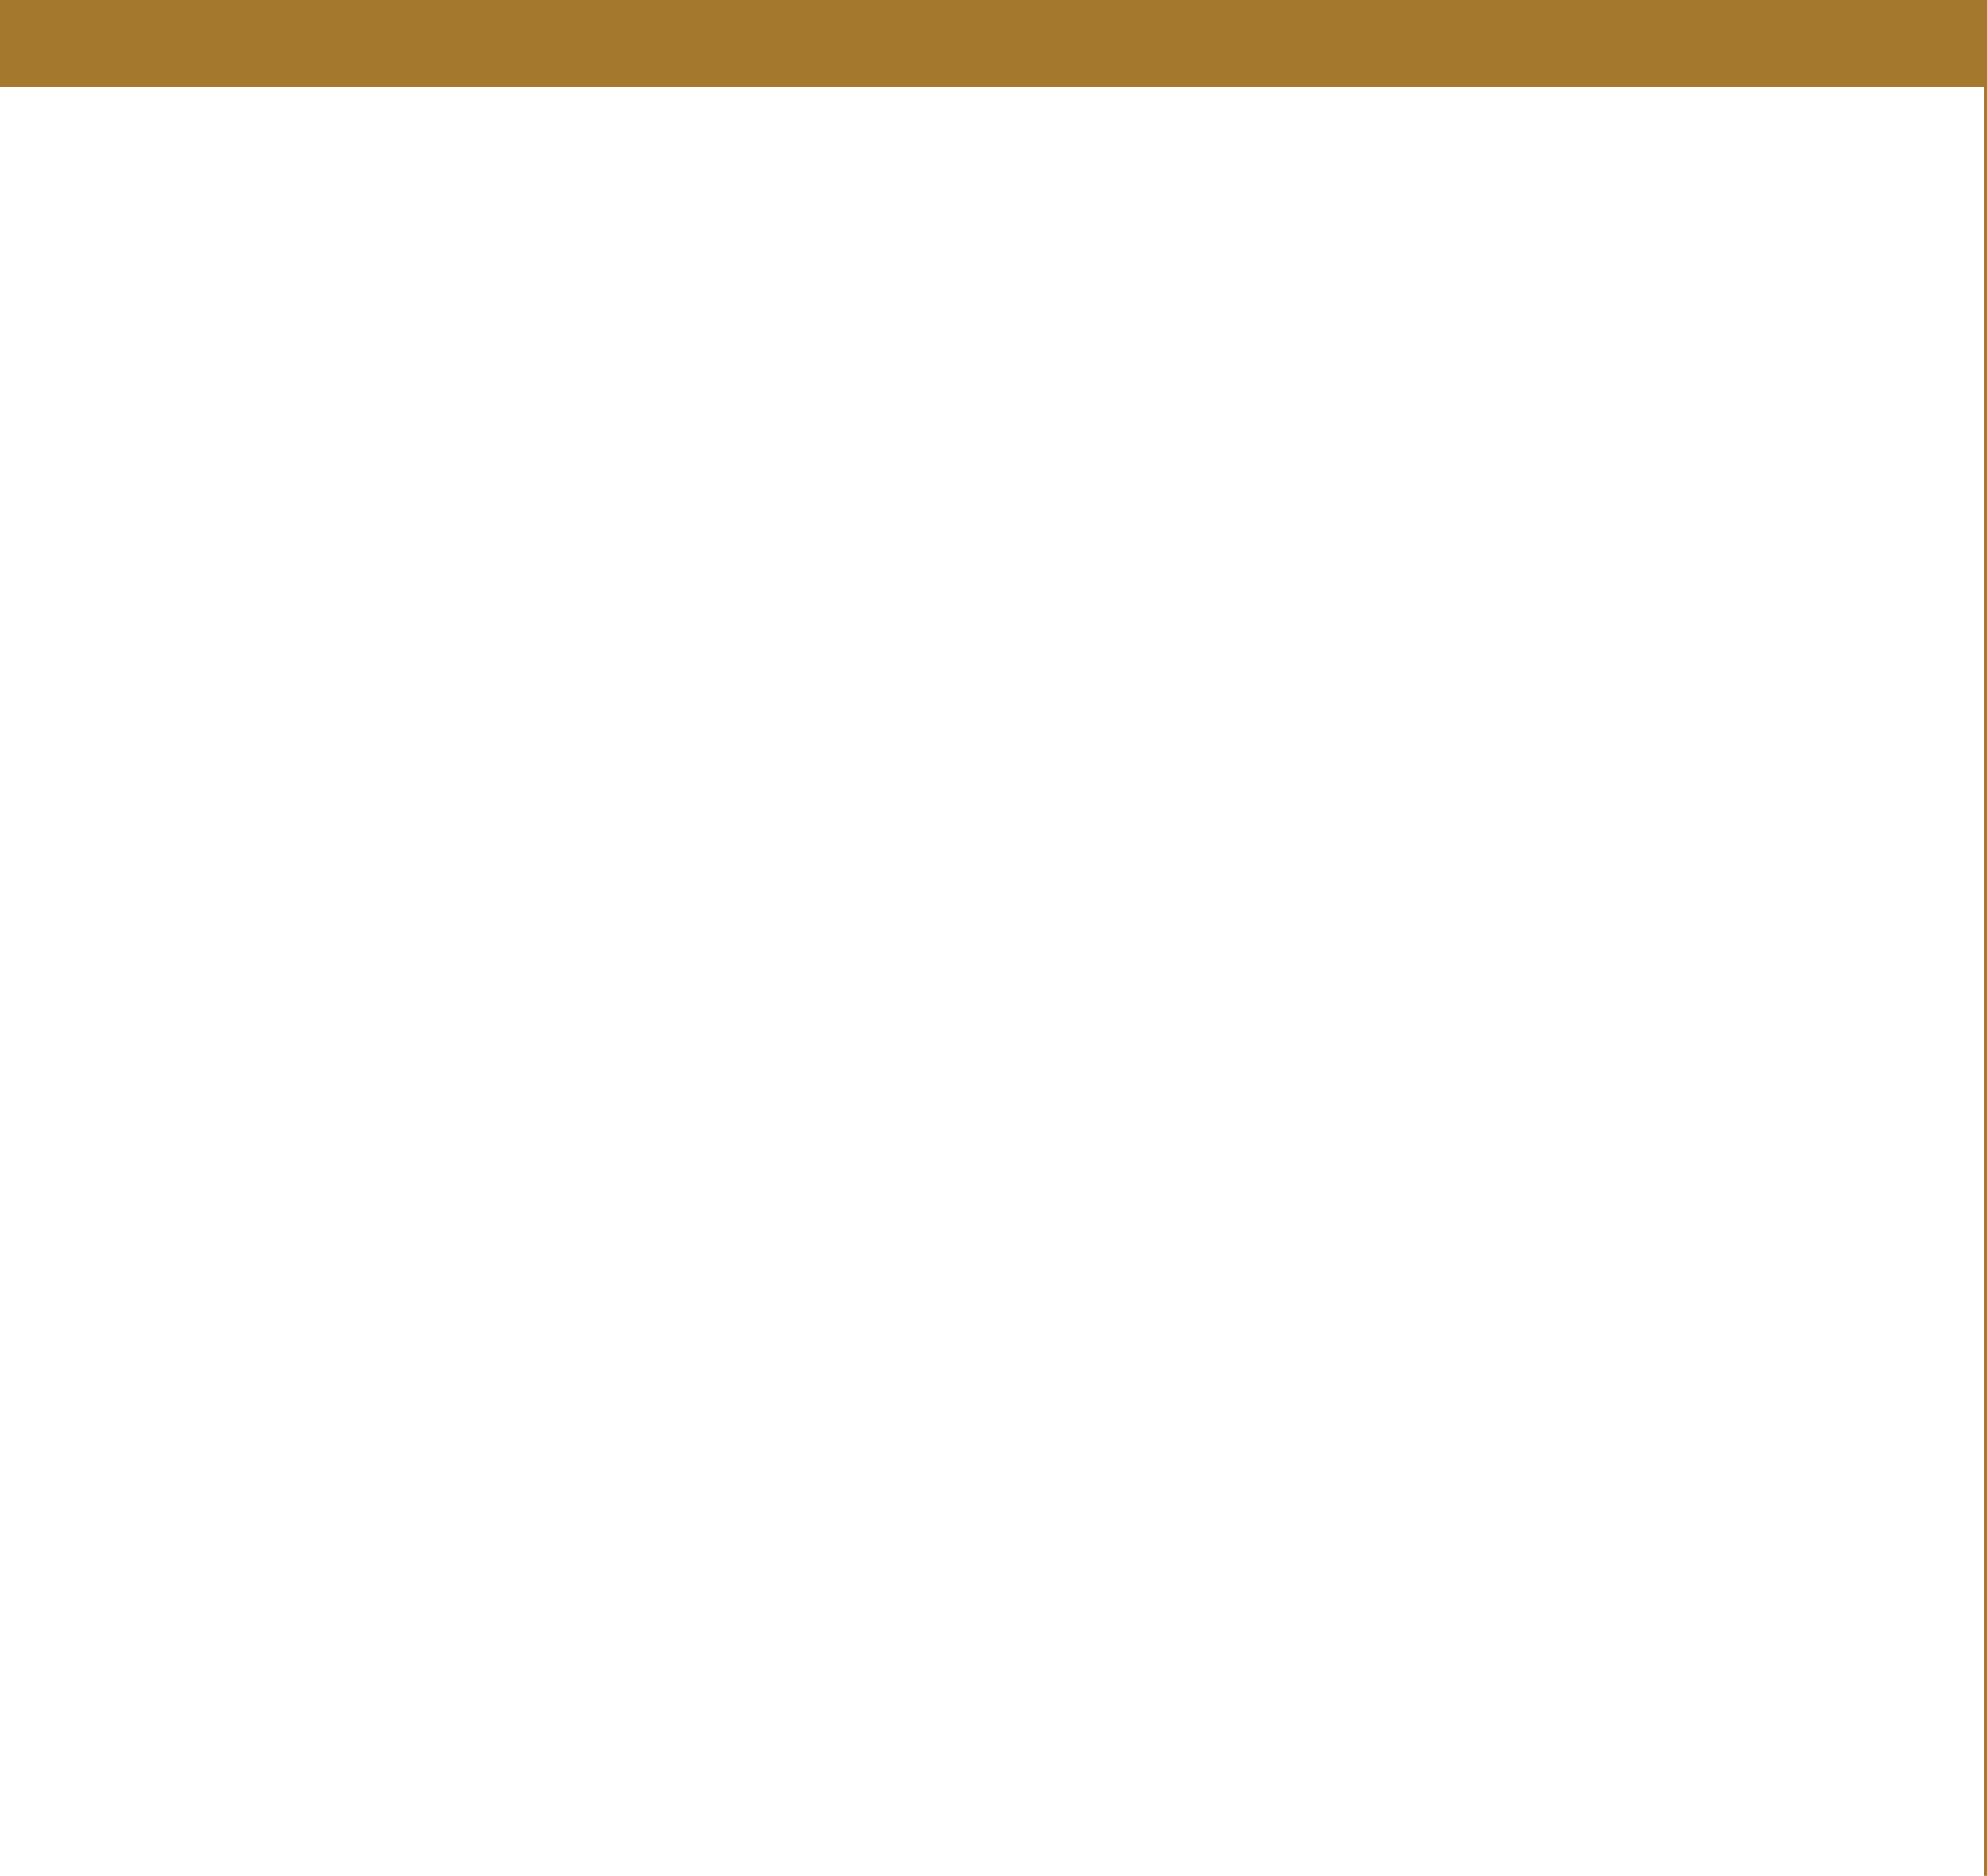 <?xml version="1.0" encoding="UTF-8" standalone="no"?>
<!-- Created with Inkscape (http://www.inkscape.org/) -->

<svg
   width="428.343"
   height="404.337"
   viewBox="0 0 428.343 404.337"
   version="1.1"
   id="svg1"
   xmlns="http://www.w3.org/2000/svg"
   xmlns:svg="http://www.w3.org/2000/svg">
  <defs
     id="defs1">
    <filter
       style="color-interpolation-filters:sRGB"
       id="filter17"
       x="-0.059"
       y="-0.059"
       width="1.118"
       height="1.118">
      <feGaussianBlur
         stdDeviation="5.517"
         id="feGaussianBlur17" />
    </filter>
    <filter
       style="color-interpolation-filters:sRGB"
       id="filter18"
       x="-0.06"
       y="-0.06"
       width="1.12"
       height="1.12">
      <feGaussianBlur
         stdDeviation="5.403"
         id="feGaussianBlur18" />
    </filter>
  </defs>
  <g
     id="layer1"
     style="display:none"
     transform="translate(-42.701,-23.059)">
    <ellipse
       style="mix-blend-mode:normal;fill:none;stroke:#2d2ca4;stroke-width:31.52;stroke-dasharray:none;stroke-opacity:1;filter:url(#filter18)"
       id="path15"
       cx="268.967"
       cy="268.967"
       rx="240.123"
       ry="240.123"
       transform="matrix(0.952,0,0,0.952,-0.111,-0.111)" />
  </g>
  <g
     id="layer2"
     style="display:inline"
     transform="translate(-42.701,-23.059)">
    <rect
       style="fill:none;stroke:#a4792c;stroke-width:31.552;stroke-dasharray:none;stroke-opacity:1;filter:url(#filter17)"
       id="rect14"
       width="490.362"
       height="490.362"
       x="24.059"
       y="24.059"
       transform="matrix(0.934,0,0,0.934,4.628,4.628)" />
  </g>
</svg>

